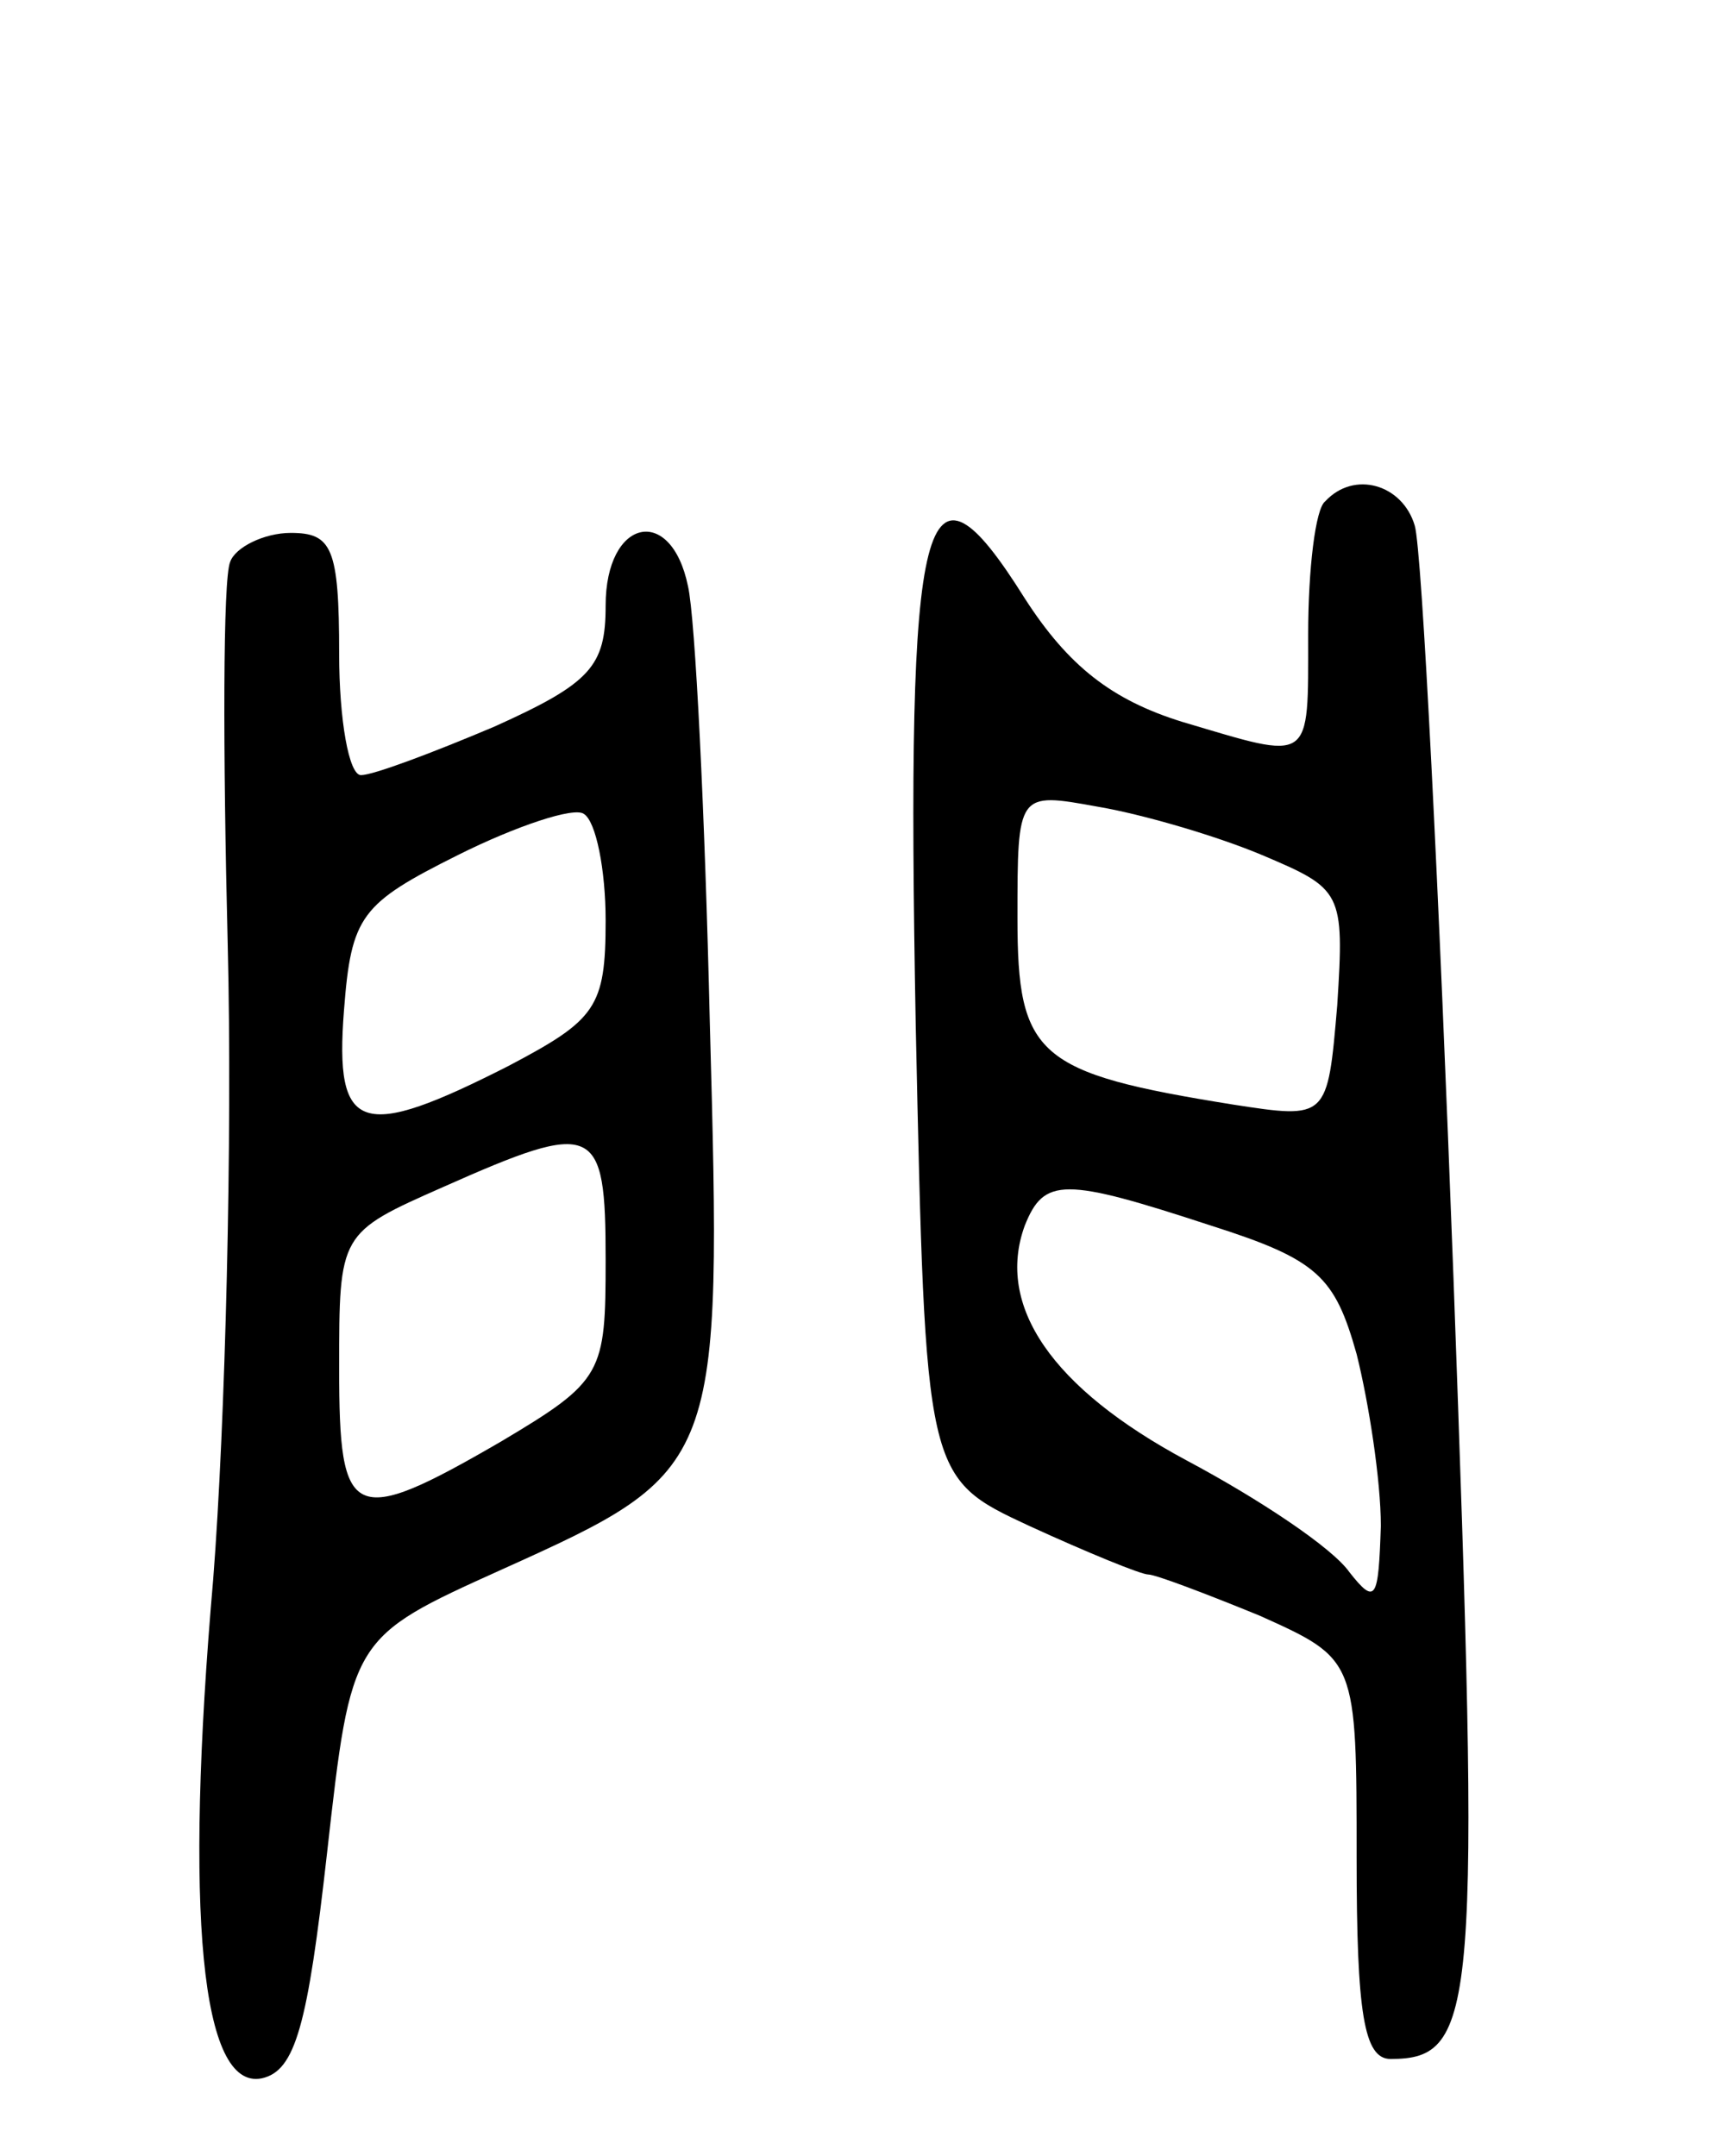 <svg version="1.0" xmlns="http://www.w3.org/2000/svg"
 width="71pt" height="89pt" viewBox="0 0 71 89"
 preserveAspectRatio="xMidYMid meet">
<g transform="translate(0,89) scale(0.1,-0.1)"
fill="#000000" stroke="none">
<path d="M547 683 c-4 -3 -7 -28 -7 -55 0 -54 2 -52 -52 -36 -29 9 -47 23 -65
51 -42 67 -49 39 -45 -176 4 -187 4 -187 47 -207 24 -11 46 -20 49 -20 3 0 24
-8 46 -17 40 -18 40 -18 40 -100 0 -64 3 -83 14 -83 36 0 37 20 26 322 -6 161
-13 301 -16 311 -5 17 -25 23 -37 10z m-26 -146 c33 -14 34 -15 31 -62 -4 -47
-4 -47 -43 -41 -81 13 -89 20 -89 77 0 52 0 52 33 46 18 -3 49 -12 68 -20z
m-21 -153 c44 -14 51 -21 60 -53 5 -20 10 -52 10 -71 -1 -30 -2 -33 -13 -19
-7 10 -37 30 -67 46 -56 30 -79 64 -67 97 8 20 16 20 77 0z"/>
<path d="M95 658 c-3 -7 -3 -78 -1 -158 2 -80 -1 -198 -6 -262 -12 -138 -5
-211 20 -206 14 3 19 22 27 93 10 89 10 89 72 117 91 41 91 42 86 226 -2 86
-6 167 -9 180 -7 34 -34 28 -34 -8 0 -25 -6 -32 -46 -50 -26 -11 -50 -20 -55
-20 -5 0 -9 23 -9 50 0 44 -3 50 -20 50 -11 0 -23 -6 -25 -12z m155 -148 c0
-36 -4 -41 -40 -60 -61 -31 -72 -28 -68 23 3 39 7 44 47 64 24 12 48 20 52 17
5 -3 9 -23 9 -44z m0 -140 c0 -47 -1 -50 -43 -75 -62 -36 -67 -33 -67 30 0 56
0 56 43 75 63 28 67 26 67 -30z"/>
</g>
</svg>
